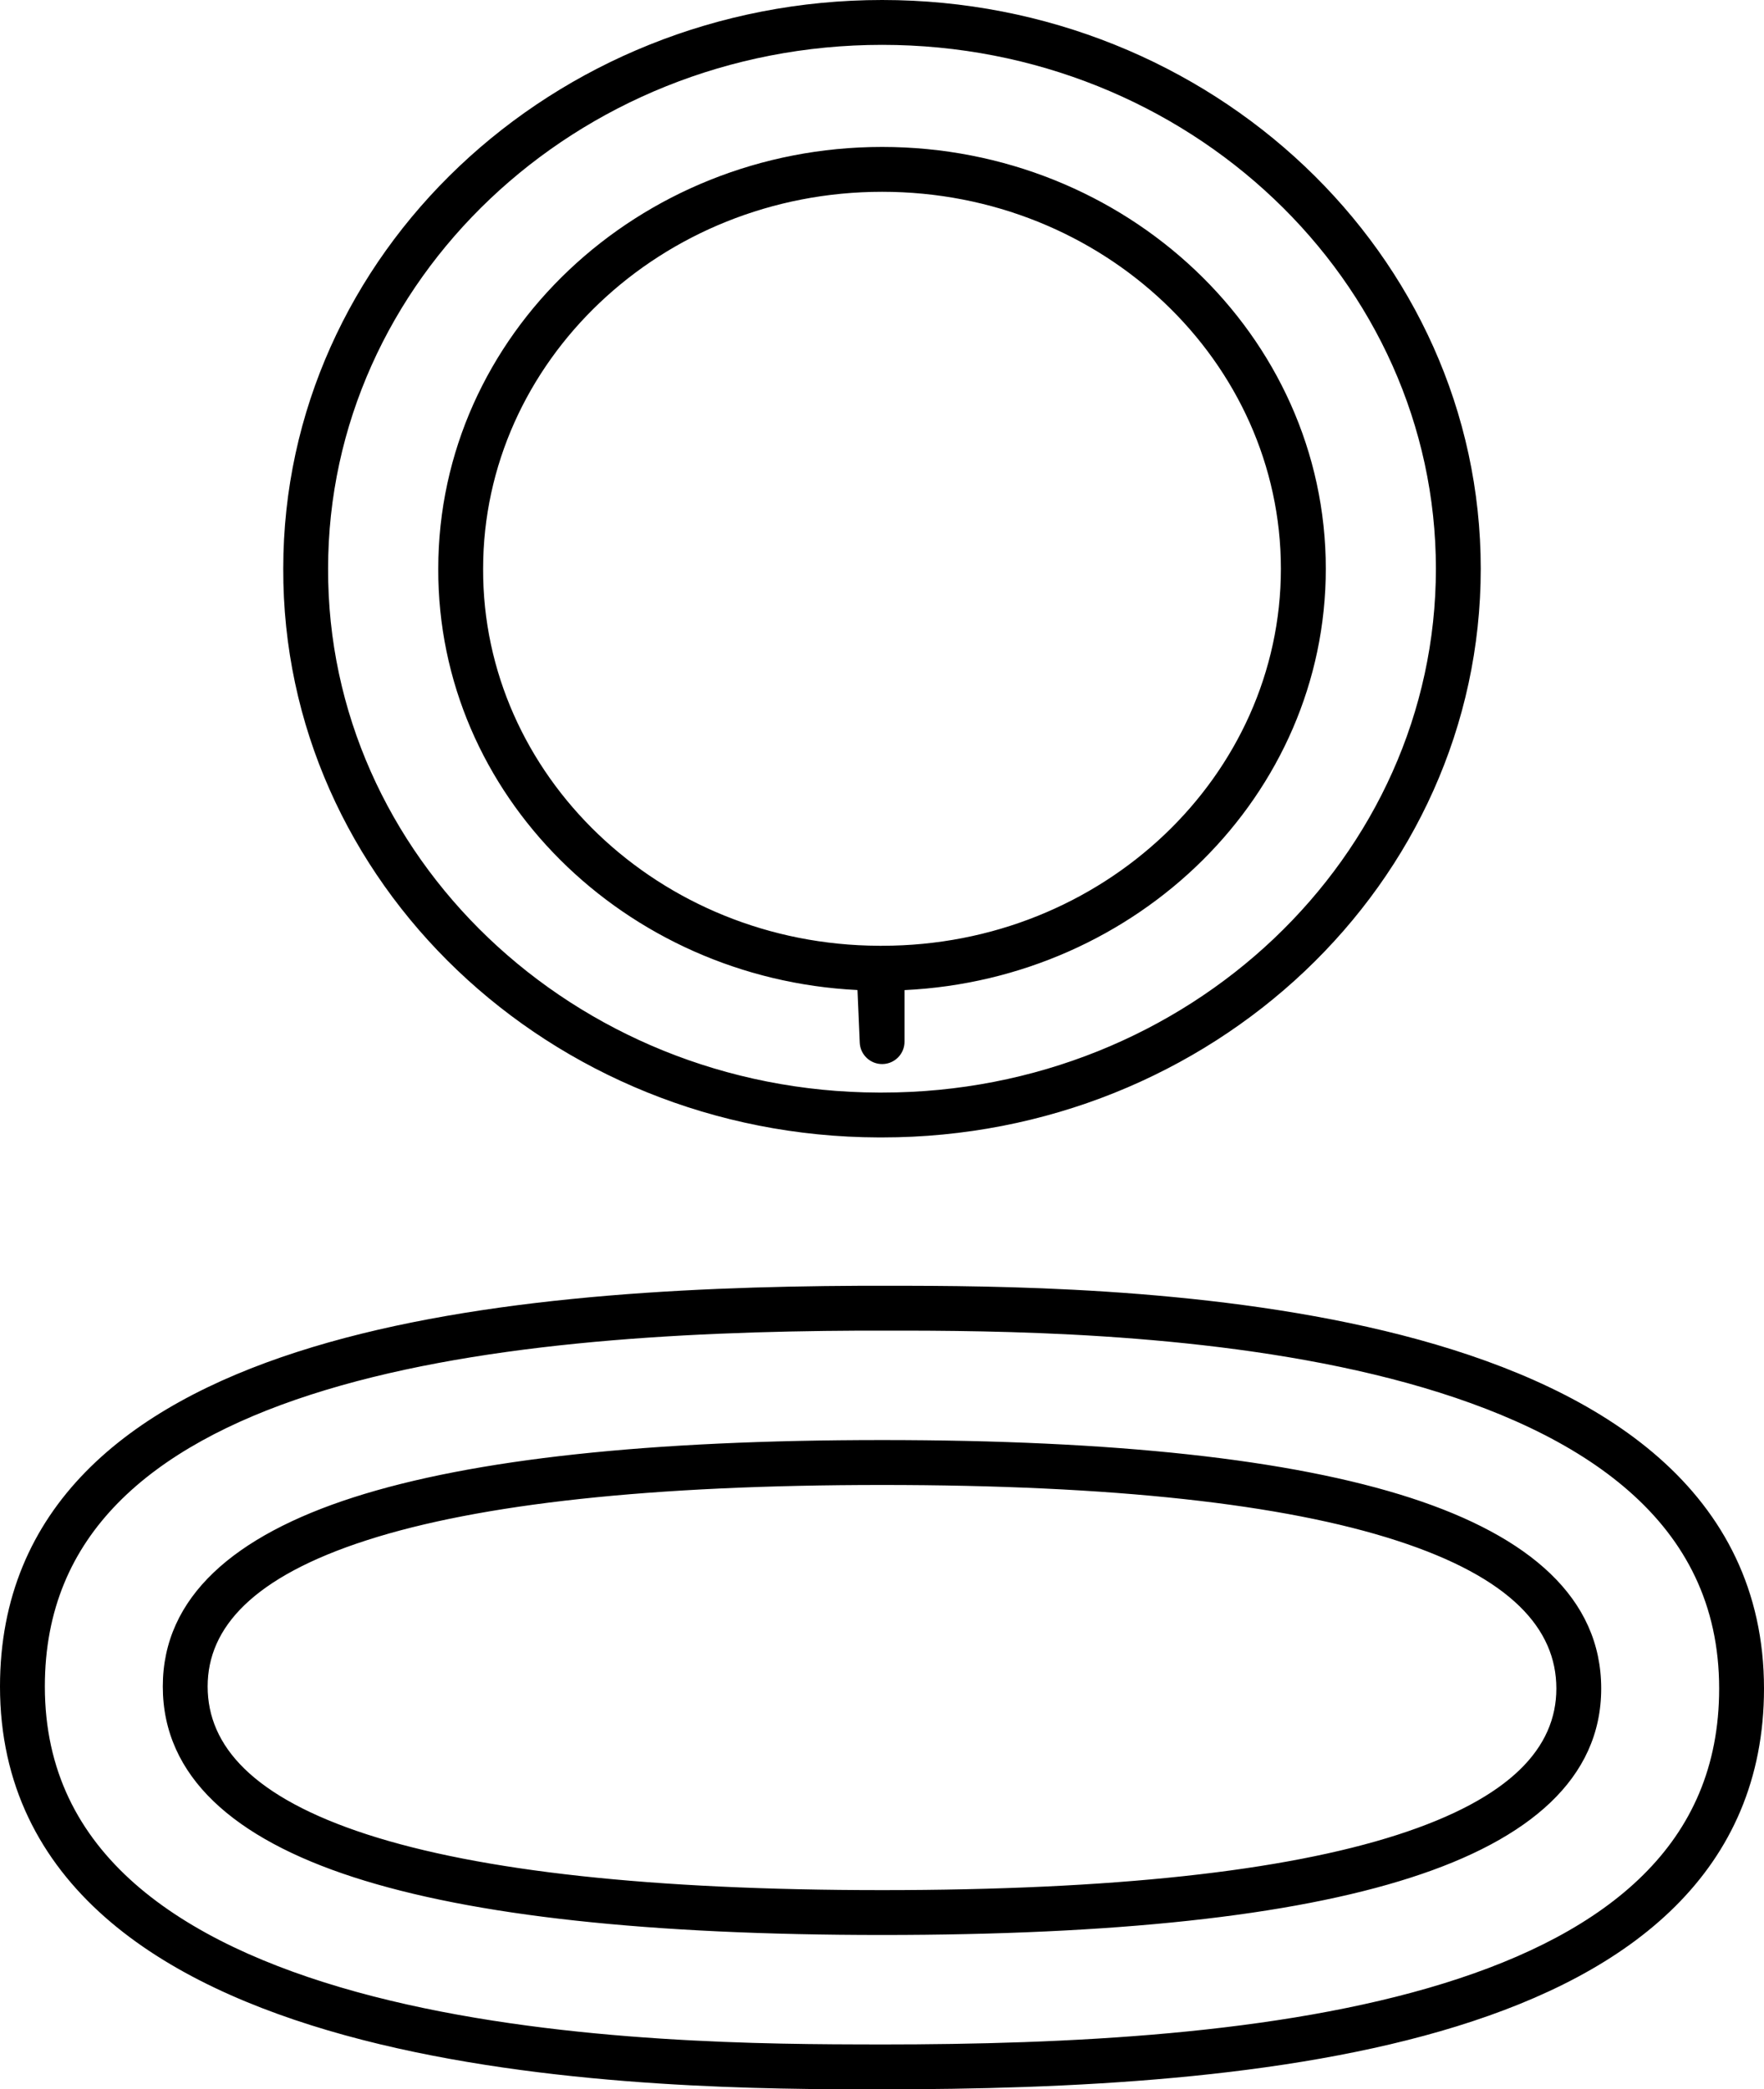 <svg width="27.414" height="32.463" viewBox="0 0 27.414 32.463" fill="none" xmlns="http://www.w3.org/2000/svg" xmlns:xlink="http://www.w3.org/1999/xlink">
	<desc>
			Created with Pixso.
	</desc>
	<path d="M13.709 0.697C8.943 0.697 5.099 4.367 5.099 8.833L5.099 8.834C5.083 13.292 8.902 16.962 13.655 16.976C13.655 16.976 13.655 16.976 13.655 16.976L13.709 16.976C18.473 16.976 22.315 13.308 22.315 8.837C22.315 4.366 18.473 0.697 13.709 0.697ZM4.402 8.832C4.403 3.946 8.594 0 13.709 0C18.822 0 23.012 3.947 23.012 8.837C23.012 13.728 18.822 17.673 13.709 17.673L13.655 17.673L13.654 17.673C8.551 17.658 4.385 13.71 4.402 8.832ZM6.811 8.837C6.811 5.204 9.923 2.283 13.709 2.283C17.493 2.283 20.604 5.205 20.604 8.837C20.604 12.356 17.682 15.211 14.057 15.384L14.057 16.185C14.057 16.375 13.906 16.529 13.716 16.533C13.527 16.537 13.369 16.389 13.361 16.2L13.326 15.383C9.708 15.205 6.799 12.351 6.811 8.837ZM13.684 14.696C13.692 14.695 13.701 14.695 13.709 14.695C17.143 14.695 19.906 12.049 19.906 8.837C19.906 5.625 17.144 2.98 13.709 2.98C10.272 2.98 7.508 5.625 7.508 8.837L7.508 8.839C7.497 12.04 10.24 14.683 13.661 14.695C13.669 14.695 13.677 14.695 13.684 14.696ZM14.118 20.675L13.357 20.675C13.357 20.675 13.357 20.675 13.356 20.675C10.515 20.688 7.311 20.868 4.826 21.671C3.585 22.072 2.551 22.62 1.83 23.356C1.118 24.083 0.697 25.007 0.697 26.204C0.697 27.515 1.228 28.502 2.089 29.263C2.962 30.033 4.181 30.575 5.546 30.951C8.277 31.703 11.472 31.761 13.299 31.765L13.709 31.766C13.709 31.766 13.709 31.766 13.709 31.766C16.573 31.766 19.866 31.612 22.434 30.818C23.716 30.422 24.79 29.874 25.539 29.13C26.279 28.396 26.717 27.458 26.717 26.236C26.717 24.925 26.187 23.938 25.326 23.178C24.453 22.407 23.234 21.866 21.869 21.489C19.14 20.737 15.945 20.679 14.118 20.675C14.118 20.675 14.118 20.675 14.118 20.675ZM13.355 19.978L14.12 19.978C15.945 19.982 19.224 20.038 22.055 20.817C23.47 21.207 24.803 21.786 25.787 22.655C26.783 23.534 27.414 24.706 27.414 26.236C27.414 27.649 26.899 28.763 26.03 29.625C25.171 30.478 23.98 31.07 22.64 31.484C19.963 32.312 16.578 32.463 13.709 32.463L13.298 32.463C11.473 32.459 8.192 32.403 5.361 31.623C3.946 31.233 2.612 30.654 1.628 29.785C0.632 28.906 0 27.735 0 26.204C0 24.821 0.494 23.723 1.332 22.868C2.161 22.022 3.311 21.428 4.611 21.008C7.207 20.169 10.506 19.991 13.354 19.978L13.355 19.978ZM5.492 23.266C7.354 22.668 10.105 22.375 13.709 22.375C17.312 22.375 20.063 22.671 21.924 23.274C23.771 23.873 24.884 24.832 24.884 26.236C24.884 27.632 23.768 28.582 21.923 29.174C20.062 29.773 17.312 30.065 13.709 30.065C10.105 30.065 7.353 29.77 5.491 29.166C3.644 28.567 2.53 27.608 2.53 26.204C2.53 24.809 3.647 23.859 5.492 23.266ZM5.705 23.93C3.932 24.5 3.227 25.29 3.227 26.204C3.227 27.131 3.935 27.928 5.706 28.503C7.462 29.072 10.126 29.368 13.709 29.368C17.291 29.368 19.954 29.075 21.71 28.511C23.483 27.941 24.187 27.151 24.187 26.236C24.187 25.309 23.48 24.512 21.709 23.938C19.954 23.368 17.291 23.073 13.709 23.073C10.126 23.073 7.462 23.365 5.705 23.93Z" fill="#000000"/>
	<defs/>
</svg>
